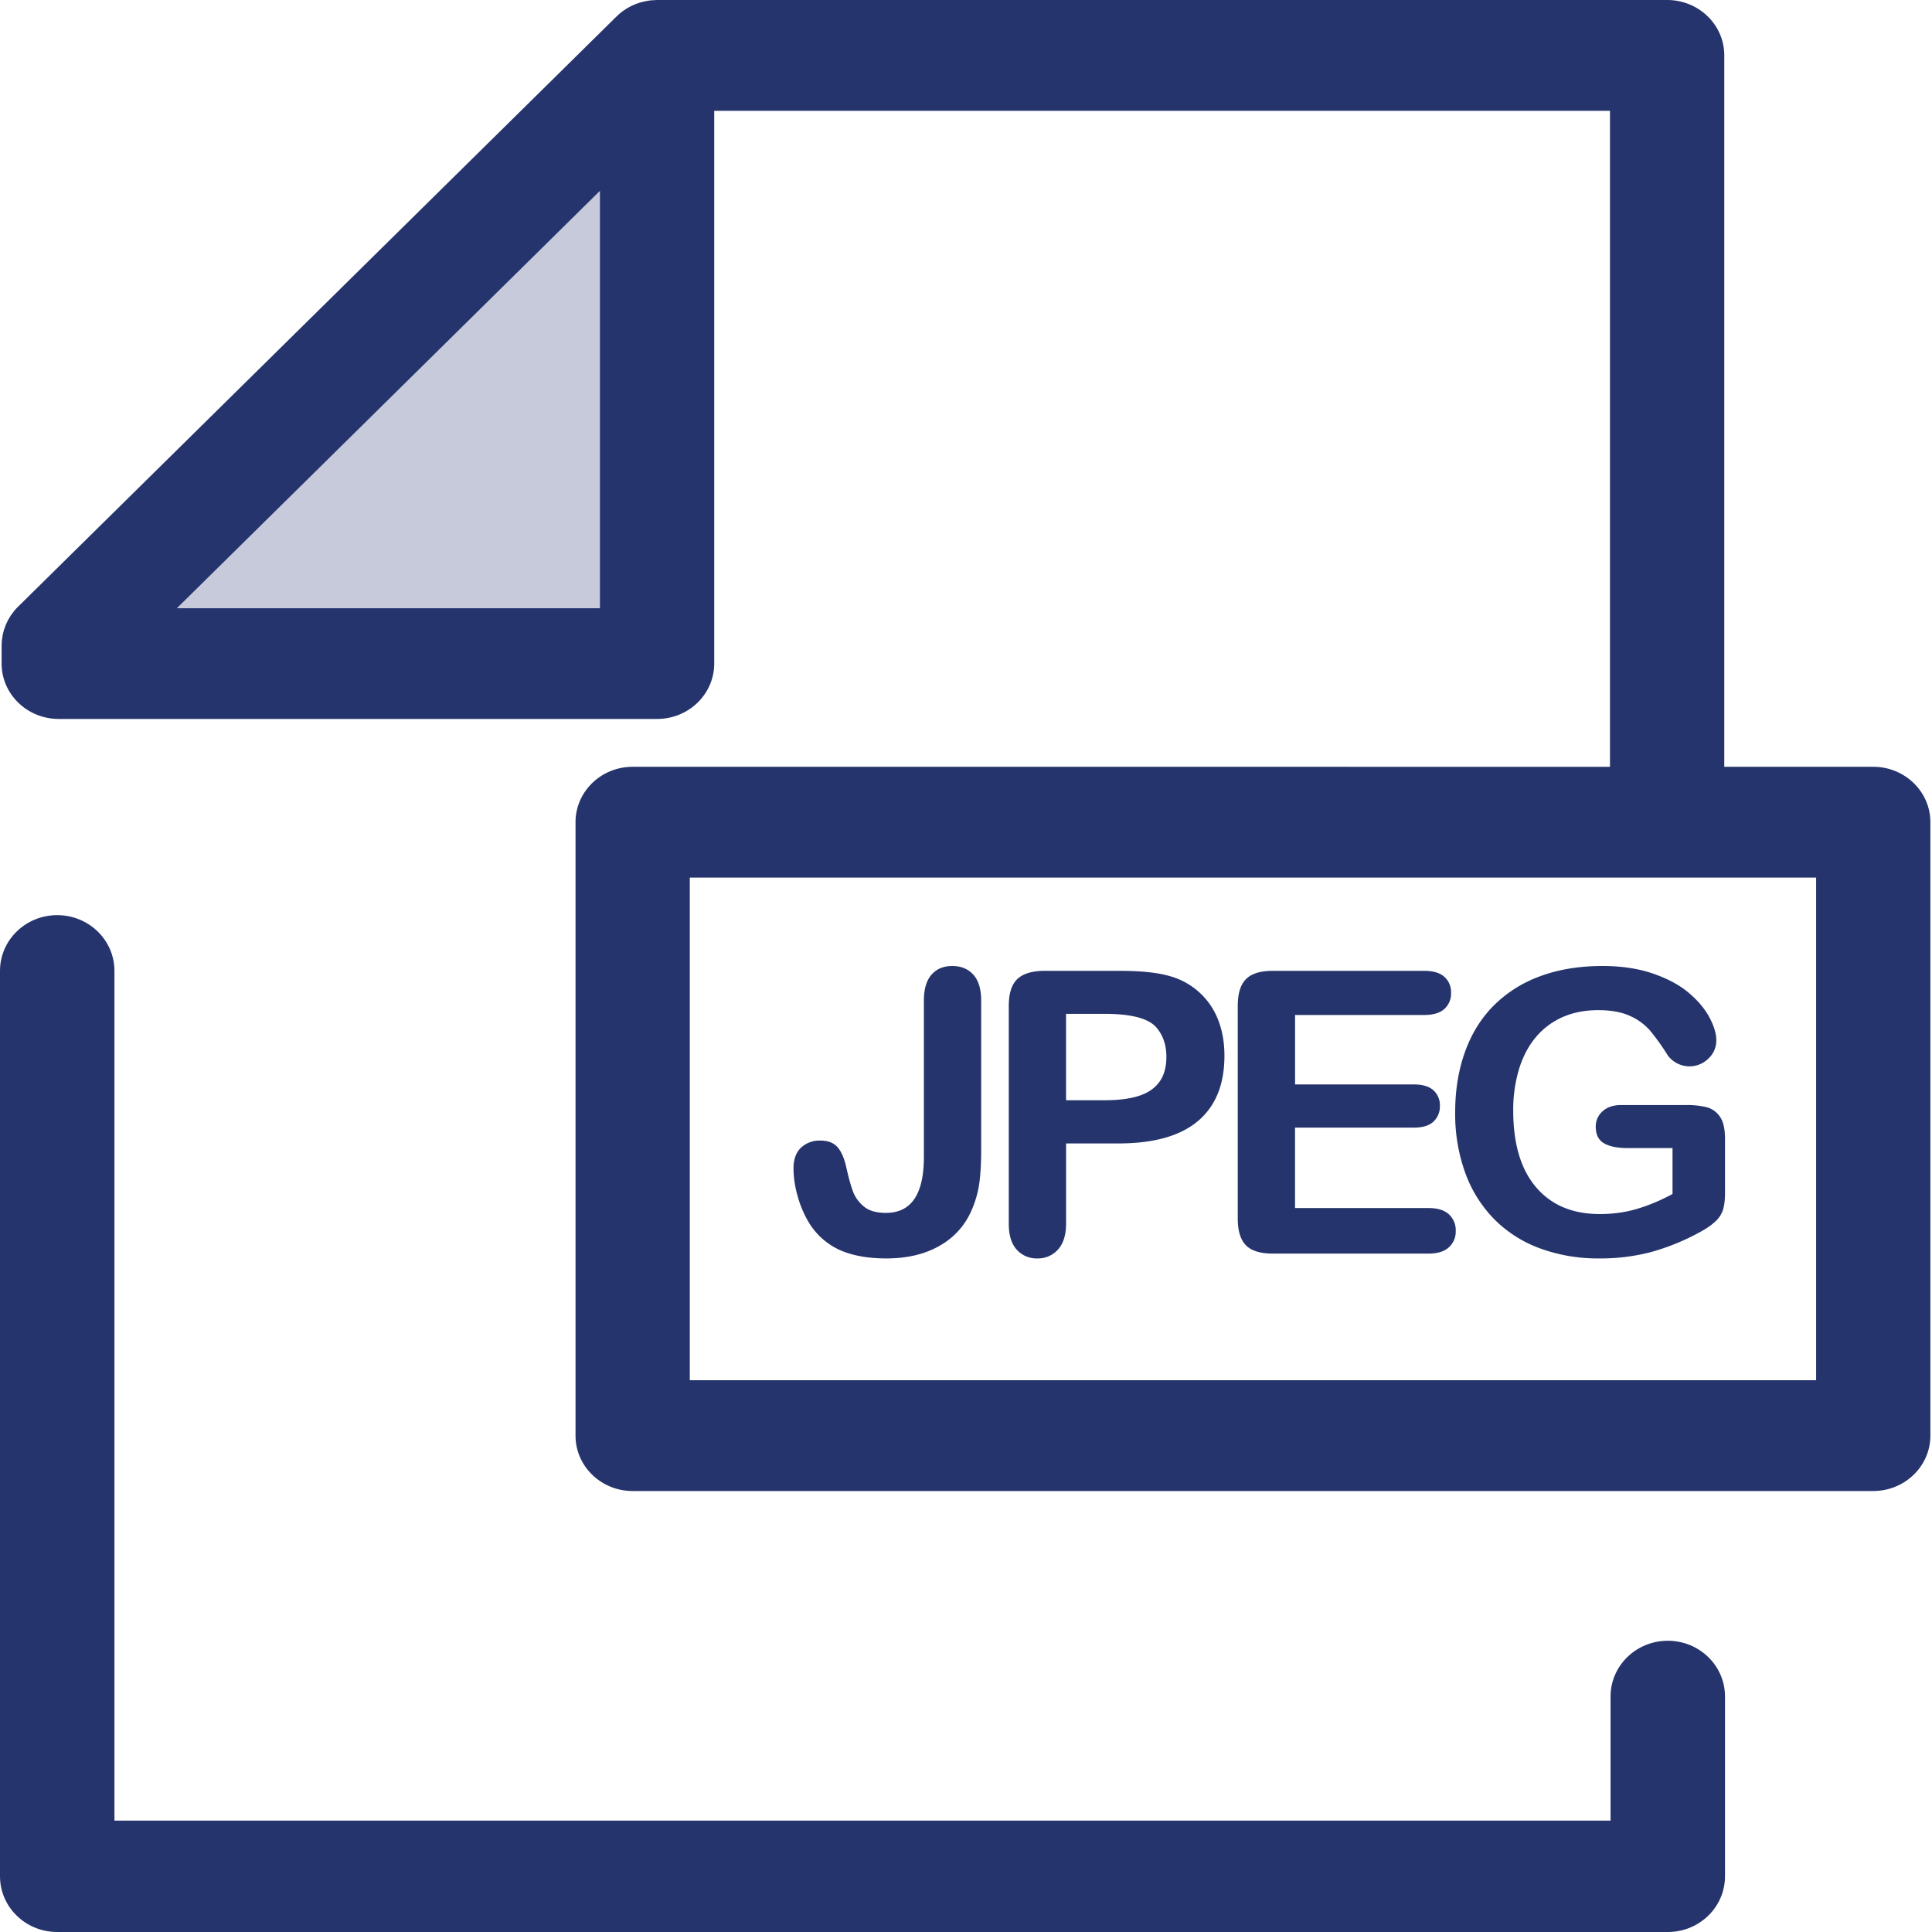 <svg width="56" height="56" viewBox="0 0 56 56" xmlns="http://www.w3.org/2000/svg"><title>ic_jpeg</title><g fill="none" fill-rule="evenodd"><path d="M48.342 56H1.658C.742 56 0 55.277 0 54.385V28.141c0-.892.742-1.615 1.658-1.615.916 0 1.659.723 1.659 1.615v24.63h43.366v-3.598c0-.892.743-1.615 1.659-1.615S50 48.281 50 49.173v5.212c0 .892-.742 1.615-1.658 1.615z" fill="#25346C" fill-rule="nonzero"/><path fill="#C6CADB" fill-rule="nonzero" d="M2.024 19.72v-.52L19.486 2.05v17.67z"/><path d="M54.297 22.226h-4.318V1.606C49.98.719 49.238 0 48.323 0H19.048l-.183.01a2.266 2.266 0 0 0-.29.058 1.662 1.662 0 0 0-.708.413L.522 17.587a1.612 1.612 0 0 0-.11.12l-.095.126-.081.135-.068.141-.053.148c-.03.115-.034.133-.038.152l-.023.155c-.005.108-.007.128-.007.15v.52c0 .886.741 1.605 1.656 1.605h17.343c.915 0 1.656-.719 1.656-1.605V3.212h25.964v19.014H18.338c-.915 0-1.656.72-1.656 1.606v17.78c0 .887.741 1.606 1.656 1.606h35.958c.915 0 1.657-.719 1.657-1.606v-17.78c0-.887-.742-1.606-1.656-1.606zm-49.17-4.597l5.369-5.296L17.39 5.53v12.1H5.126zM52.64 40.006H19.994V25.438h32.647v14.568z" fill="#25346C" fill-rule="nonzero"/><path d="M28.44 29.006V33.3c0 .373-.016.69-.048.95a2.966 2.966 0 0 1-.215.794 2.144 2.144 0 0 1-.922 1.054c-.43.252-.95.378-1.566.378-.555 0-1.018-.088-1.39-.263a2.038 2.038 0 0 1-.896-.85 3.1 3.1 0 0 1-.291-.721 2.942 2.942 0 0 1-.112-.777c0-.261.073-.46.218-.599a.78.78 0 0 1 .56-.206c.219 0 .385.063.497.19.112.126.197.324.257.592.063.287.127.517.19.688.063.171.17.319.319.442s.361.184.637.184c.734 0 1.101-.538 1.101-1.616v-4.534c0-.335.074-.587.221-.754.147-.168.348-.252.601-.252.257 0 .461.084.612.252.151.167.227.419.227.754zm3.981 4.137h-1.52v2.32c0 .332-.079.584-.235.755a.768.768 0 0 1-.593.258.774.774 0 0 1-.604-.255c-.153-.17-.229-.418-.229-.746v-6.318c0-.365.084-.626.252-.782.167-.157.434-.235.8-.235h2.13c.63 0 1.114.048 1.453.145a2.092 2.092 0 0 1 1.426 1.258c.126.313.19.665.19 1.057 0 .835-.258 1.467-.772 1.898-.514.43-1.28.645-2.298.645zm-.402-3.756H30.9v2.504h1.119c.391 0 .718-.04.98-.123.264-.082.464-.216.602-.402.138-.187.207-.43.207-.733 0-.361-.107-.656-.319-.883-.239-.242-.729-.363-1.47-.363zm9.259.033h-3.74v2.013h3.443c.254 0 .443.057.568.17a.58.58 0 0 1 .187.45.602.602 0 0 1-.184.456c-.123.117-.313.176-.57.176h-3.445v2.331h3.87c.26 0 .457.061.59.182a.624.624 0 0 1 .198.484.61.61 0 0 1-.199.472c-.132.121-.329.182-.59.182h-4.511c-.362 0-.622-.08-.78-.24-.159-.16-.238-.42-.238-.778v-6.16c0-.24.035-.434.106-.585a.66.66 0 0 1 .333-.33c.15-.069.344-.103.579-.103h4.383c.264 0 .46.058.59.176a.595.595 0 0 1 .192.461.6.6 0 0 1-.193.467c-.128.117-.325.176-.59.176zM50 33.004v1.57c0 .21-.02.376-.061.501a.793.793 0 0 1-.227.338c-.11.101-.25.198-.422.291a6.638 6.638 0 0 1-1.431.587 5.77 5.77 0 0 1-1.499.185 4.88 4.88 0 0 1-1.722-.291 3.622 3.622 0 0 1-1.325-.844 3.727 3.727 0 0 1-.841-1.342 5.016 5.016 0 0 1-.293-1.761c0-.638.095-1.22.285-1.75.19-.53.47-.978.838-1.347a3.68 3.68 0 0 1 1.348-.847c.529-.196 1.129-.294 1.8-.294.551 0 1.04.074 1.465.22.425.148.77.333 1.034.557.265.224.464.46.598.71.134.25.201.472.201.665a.71.71 0 0 1-.232.534.778.778 0 0 1-.9.137.78.78 0 0 1-.276-.234 6.61 6.61 0 0 0-.52-.727 1.677 1.677 0 0 0-.573-.414c-.24-.112-.547-.168-.92-.168-.384 0-.727.066-1.029.199-.302.132-.56.324-.774.576-.214.251-.378.56-.492.925a4.07 4.07 0 0 0-.17 1.213c0 .962.22 1.702.662 2.22.442.518 1.057.777 1.848.777.383 0 .744-.05 1.081-.151.338-.1.68-.244 1.026-.43v-1.331h-1.286c-.309 0-.543-.047-.701-.14-.159-.093-.238-.252-.238-.475a.58.58 0 0 1 .199-.453c.132-.12.312-.18.54-.18h1.883a2.4 2.4 0 0 1 .587.062c.16.041.29.133.389.274.099.142.148.354.148.638z" fill="#25346C"/></g></svg>